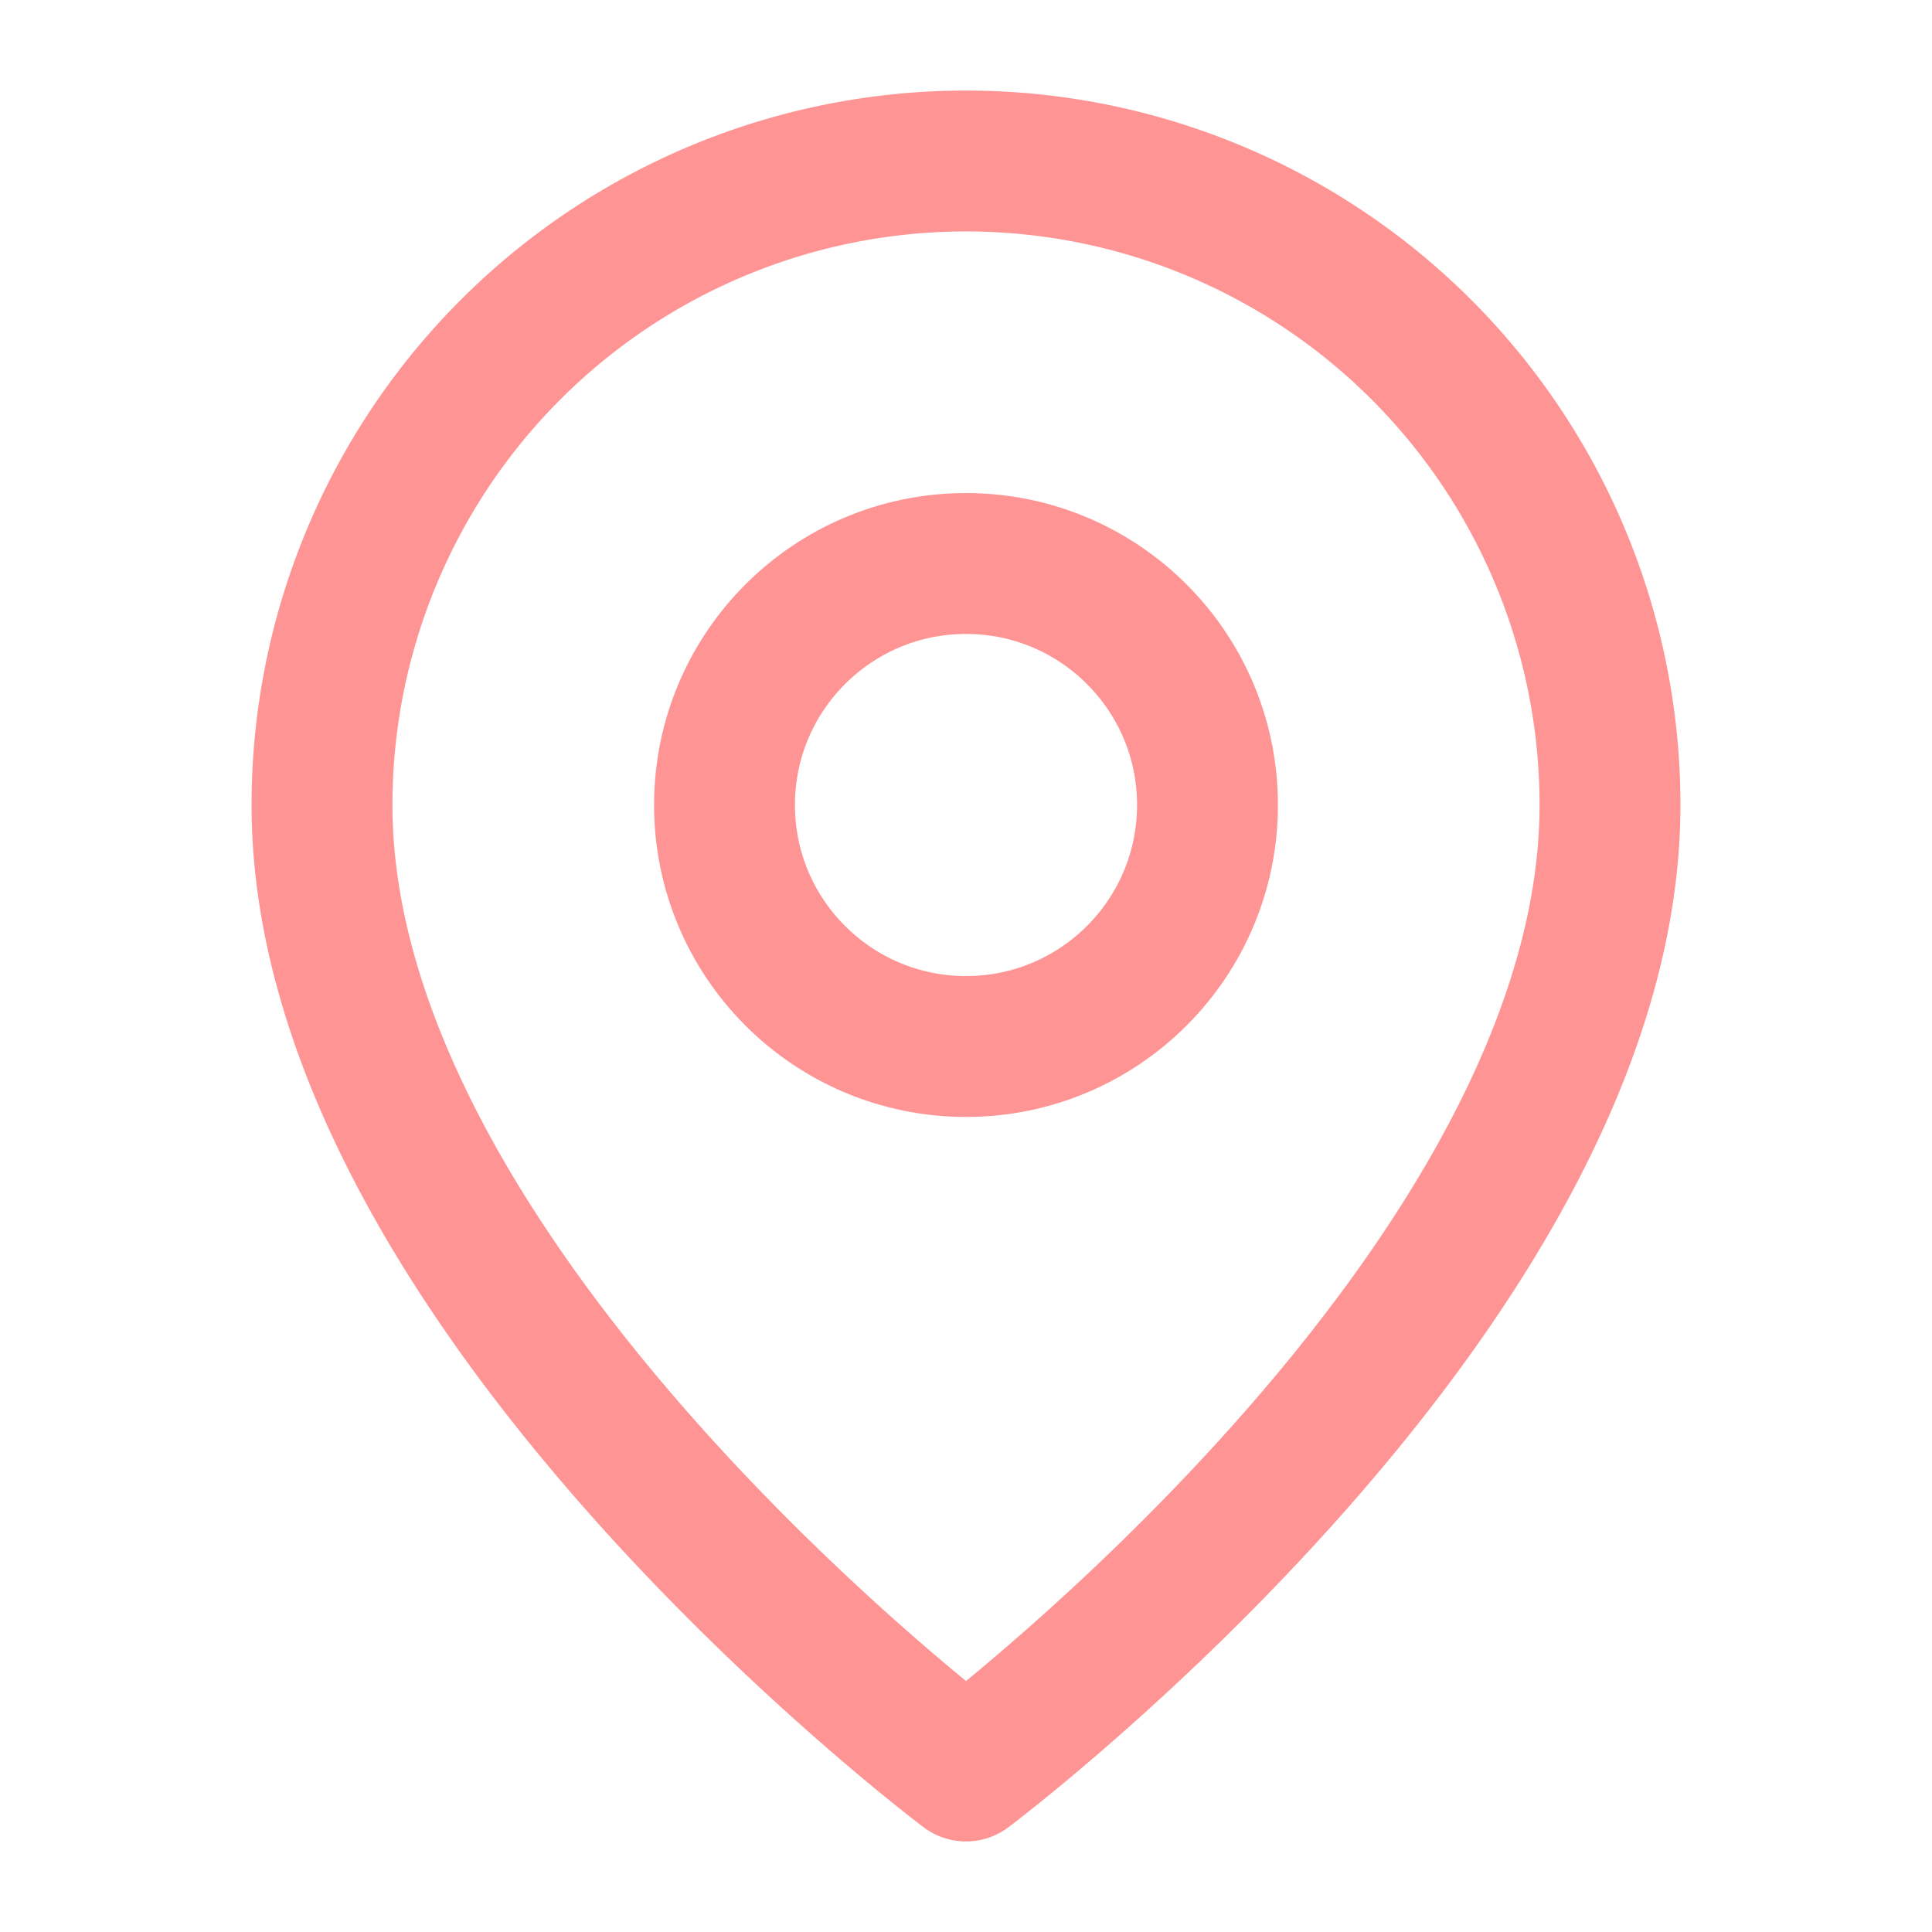 <svg xmlns="http://www.w3.org/2000/svg" width="24" height="24" viewBox="0 0 24 24" fill="none"
    stroke="#ff9494" stroke-width="1.75" stroke-linecap="round" stroke-linejoin="round"
    class="lucide lucide-map-pin">
    <path d="M20 10c0 6-8 12-8 12s-8-6-8-12a8 8 0 0 1 16 0Z" />
    <circle cx="12" cy="10" r="3" />
</svg>